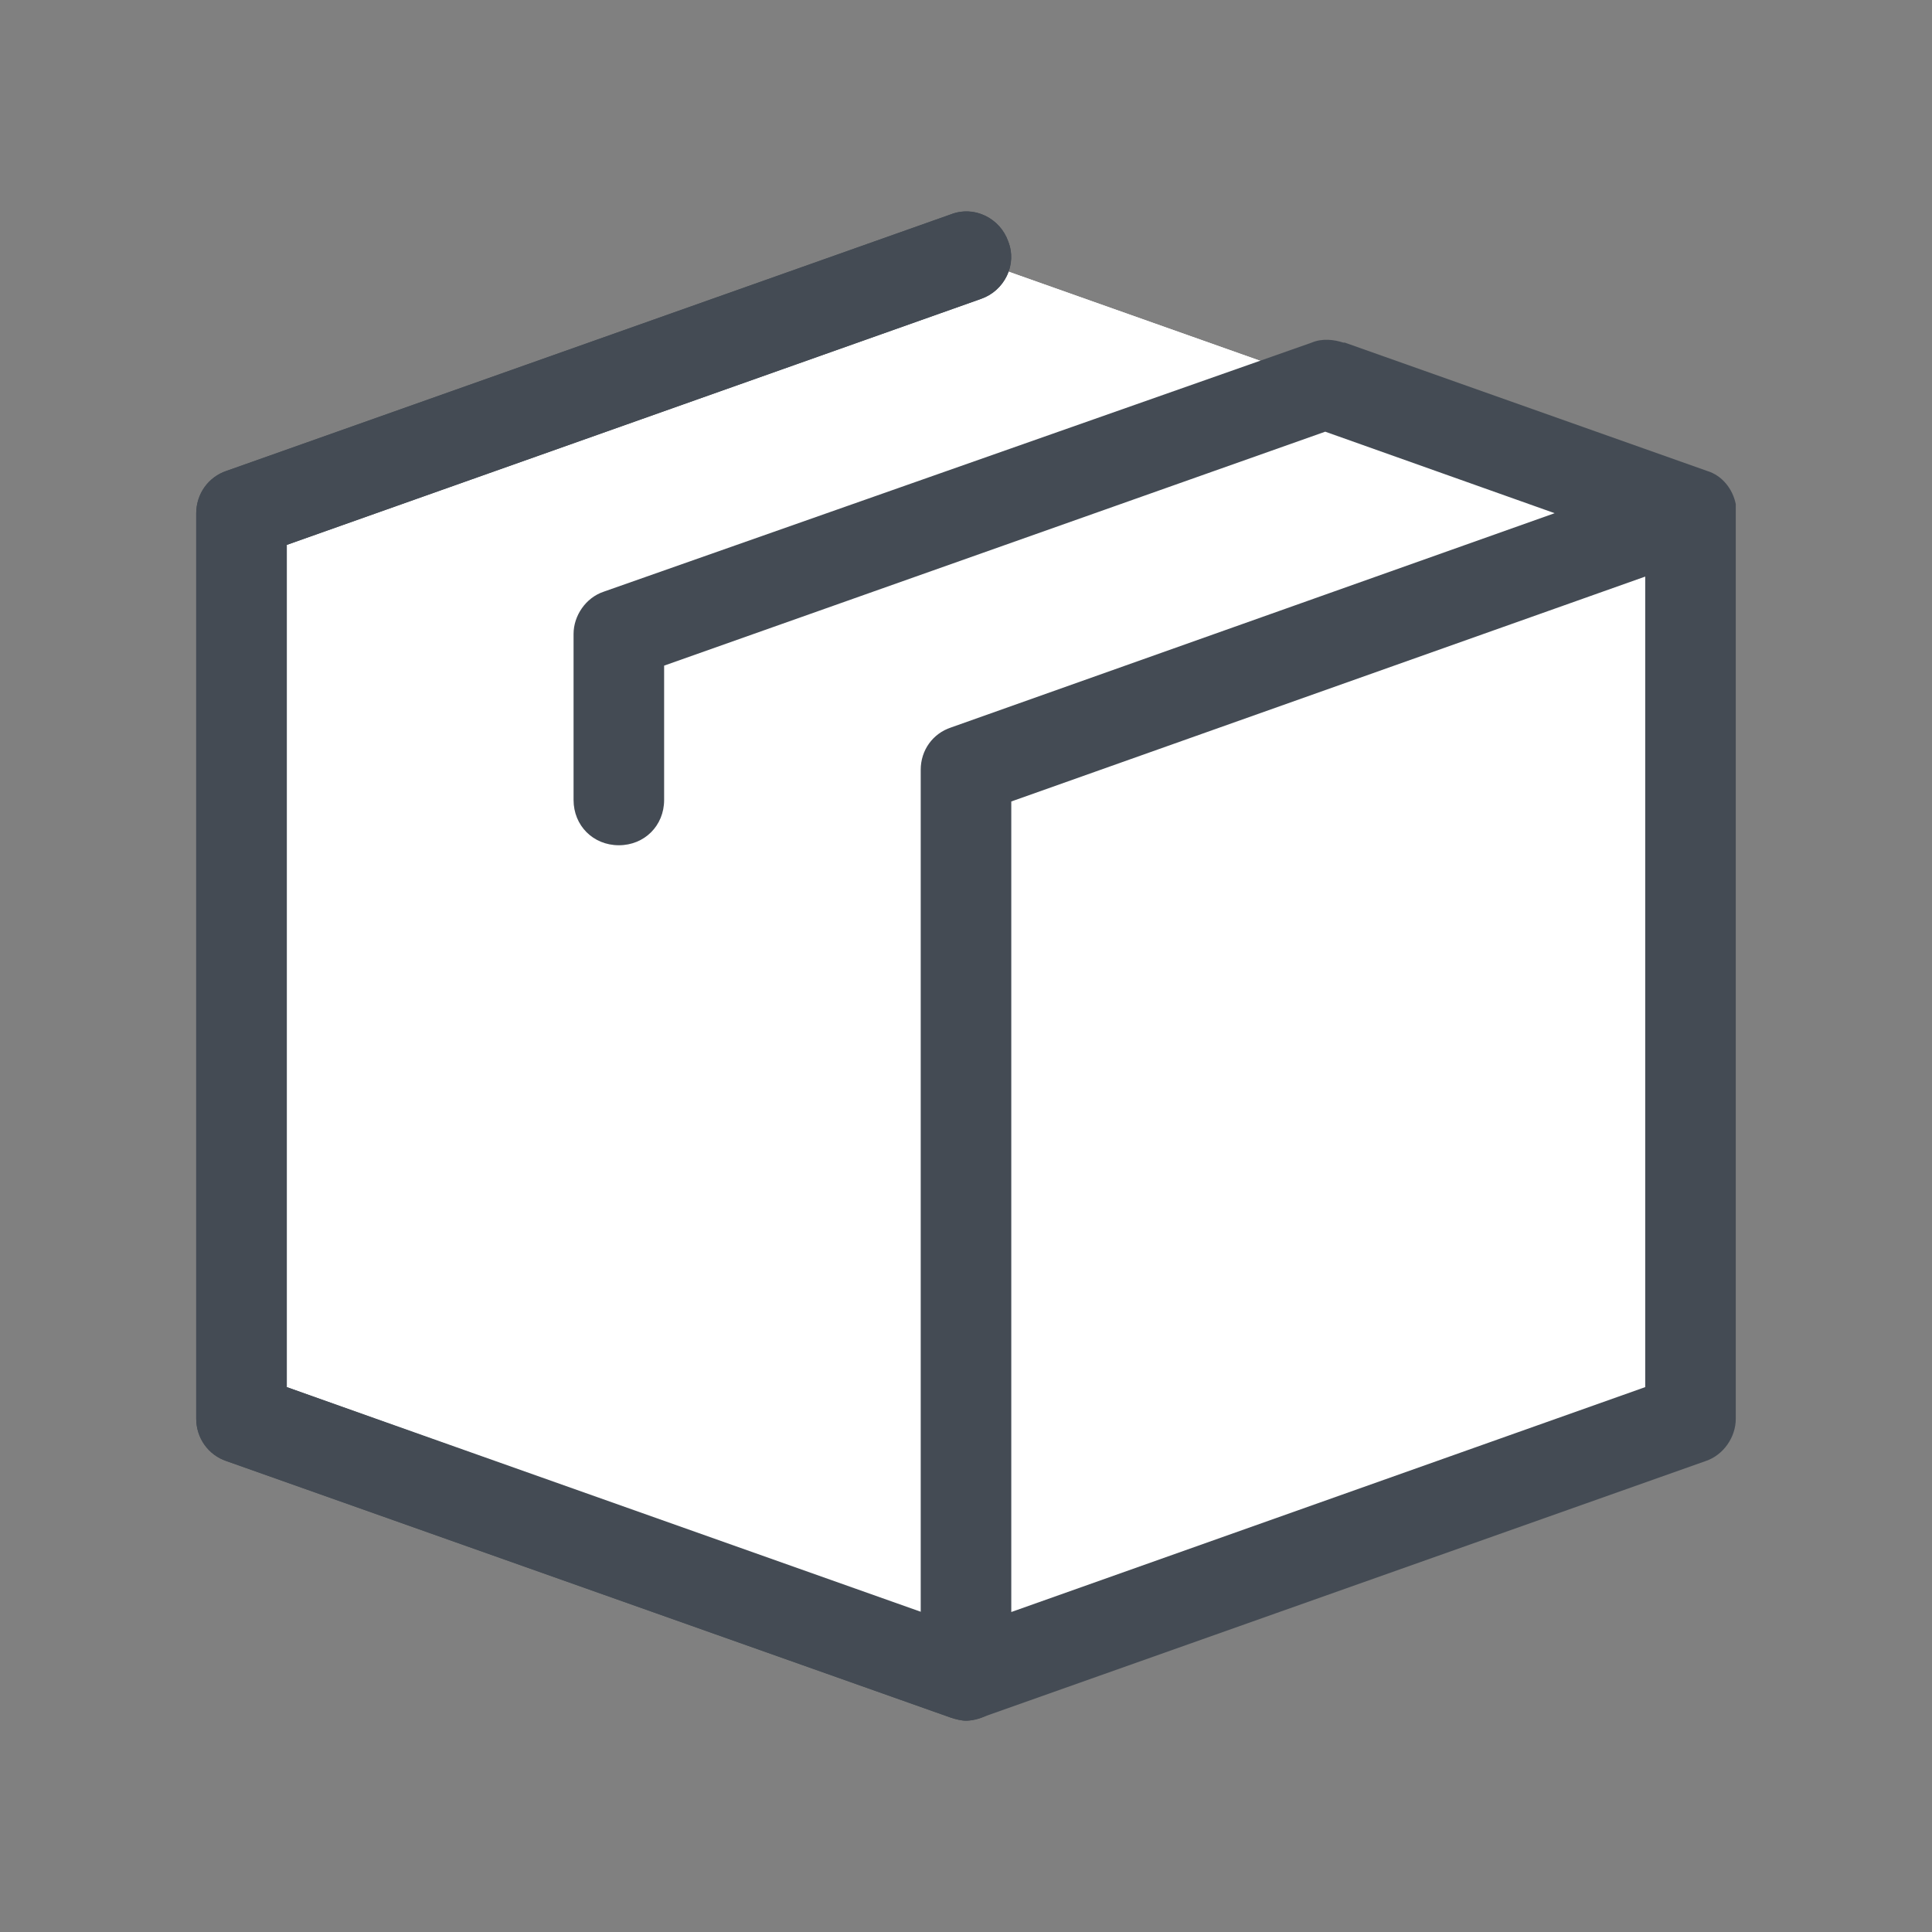 <svg xmlns="http://www.w3.org/2000/svg"  viewBox="0 0 128 128" width="128px" height="128px"><rect x="0" y="0" width="128" height="128" fill="#808080" stroke="none"/><path fill="#fff" d="M112 34L64 17 16 34 16 94 64 111 112 94z"/><path fill="#fff" d="M112 34L64 17 16 34 16 94 64 111 112 94zM112 34L64 17"/><path fill="#444b54" d="M64,114c-0.3,0-0.7-0.1-1-0.2l-48-17c-1.2-0.4-2-1.6-2-2.8V34c0-1.3,0.8-2.4,2-2.8l48-17c1.6-0.6,3.3,0.3,3.8,1.8c0.6,1.6-0.3,3.3-1.8,3.8L19,36.1v55.8l46,16.3c1.6,0.6,2.4,2.3,1.8,3.8C66.4,113.2,65.2,114,64,114z"/><path fill="#fff" d="M112 34L64 17M112 34L64 17"/><path fill="#444b54" d="M115,33.9c0-0.1,0-0.3,0-0.4c0,0,0-0.1,0-0.1c-0.2-1-0.9-1.9-1.9-2.2l-24-8.5c0,0-0.1,0-0.1,0c-0.6-0.2-1.4-0.3-2.1,0L40,39.2c-1.2,0.4-2,1.6-2,2.8v11c0,1.7,1.3,3,3,3s3-1.3,3-3v-8.9l43.8-15.5L103,34L63,48.2c-1.2,0.4-2,1.5-2,2.8c0,0,0,0,0,0.1v55.8L19,91.9V36.1l46-16.3c1.6-0.6,2.4-2.3,1.8-3.8c-0.6-1.6-2.3-2.4-3.8-1.8l-48,17c-1.2,0.4-2,1.6-2,2.8v60c0,1.3,0.8,2.4,2,2.8l48,17c0,0,0,0,0,0c0.3,0.1,0.7,0.2,1,0.2c0.3,0,0.7-0.1,1-0.2l48-17c1.2-0.4,2-1.6,2-2.8L115,33.9C115,34,115,33.9,115,33.9z M109,91.9l-42,14.9V53.1l42-14.9V91.9z"/></svg>